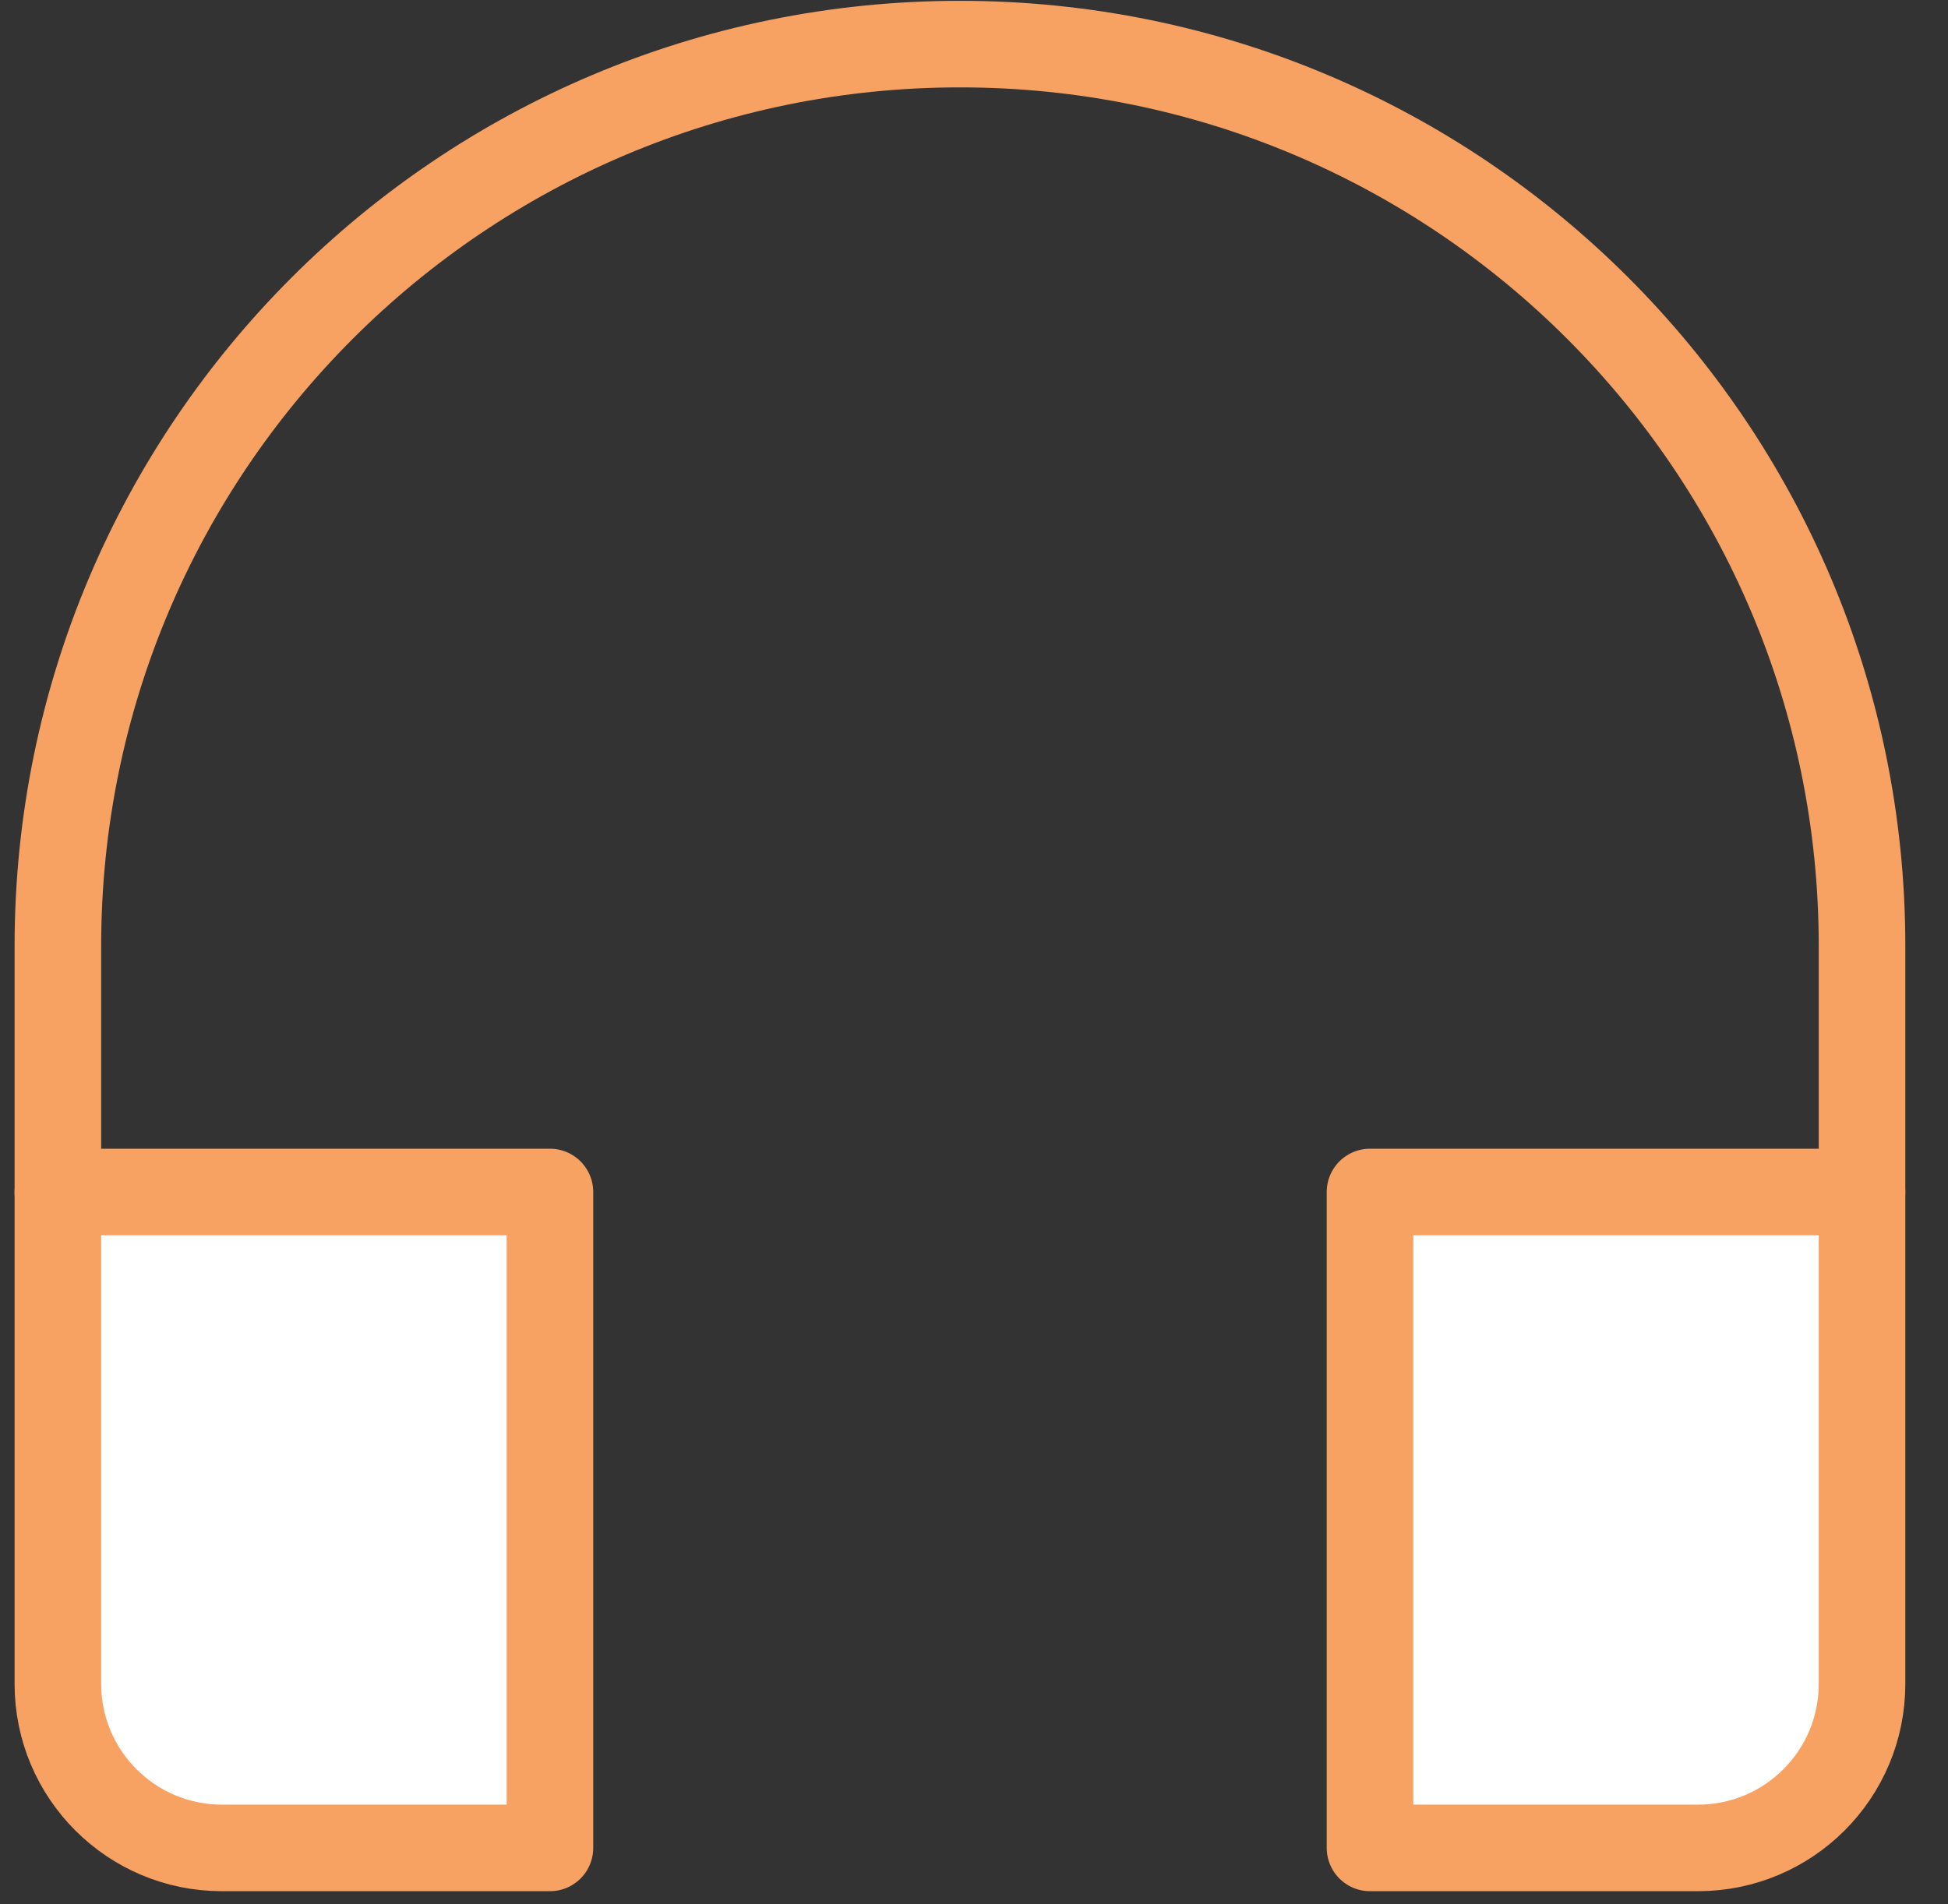 <svg width="45" height="44" viewBox="0 0 45 44" fill="none" xmlns="http://www.w3.org/2000/svg">
<rect x="0" y="0" width="45" height="44" fill="#333333" stroke="none"/>
<path d="M43.014 27.541V21.858C43.014 10.349 33.684 1.019 22.176 1.019C10.667 1.019 1.337 10.349 1.337 21.858V27.541" stroke="#F7A163" stroke-width="2" stroke-miterlimit="10" stroke-linecap="round" stroke-linejoin="round"/>
<path d="M12.704 27.541H1.337V38.907C1.337 41 3.034 42.696 5.126 42.696H12.704V27.541Z" fill="white" stroke="#F7A163" stroke-width="2" stroke-miterlimit="10" stroke-linecap="round" stroke-linejoin="round"/>
<path d="M43.014 27.541H31.648V42.696H39.225C41.318 42.696 43.014 41 43.014 38.907V27.541Z" fill="white" stroke="#F7A163" stroke-width="2" stroke-miterlimit="10" stroke-linecap="round" stroke-linejoin="round"/>
</svg>
